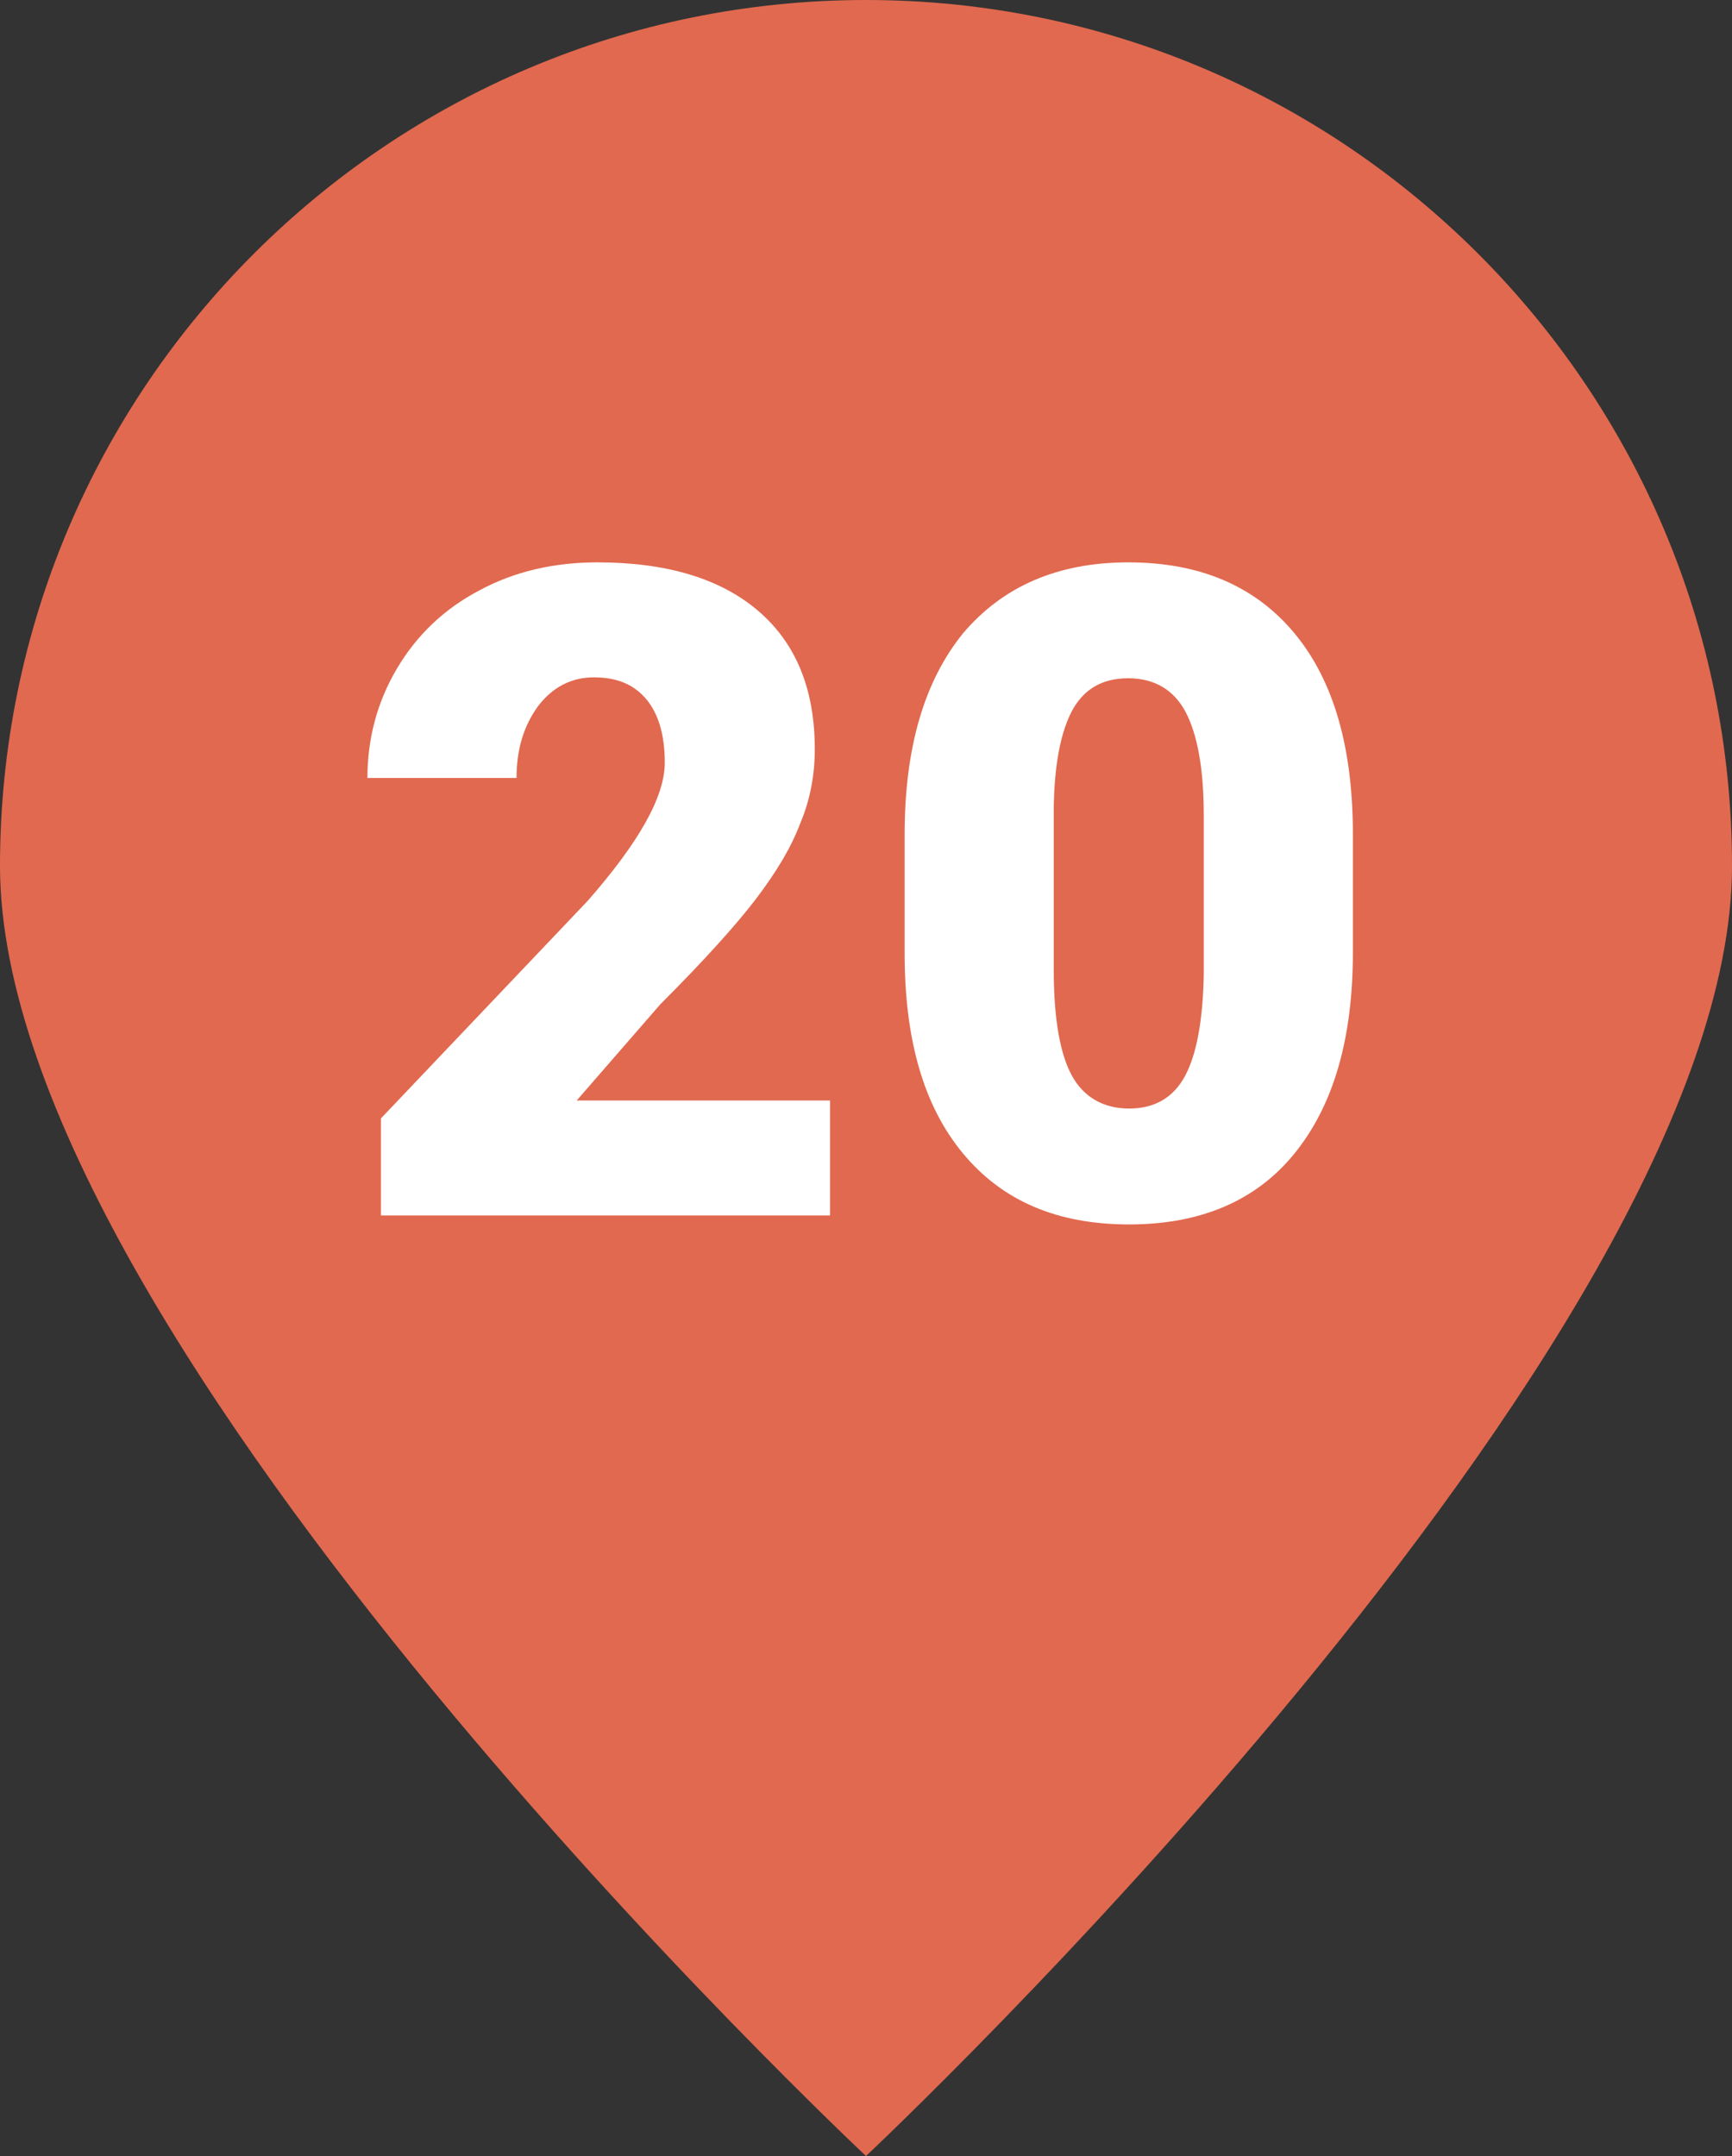 <?xml version="1.0" encoding="utf-8"?>
<!-- Generator: Adobe Illustrator 26.0.2, SVG Export Plug-In . SVG Version: 6.00 Build 0)  -->
<svg version="1.1" id="Ebene_1" xmlns="http://www.w3.org/2000/svg" xmlns:xlink="http://www.w3.org/1999/xlink" x="0px" y="0px"
	 viewBox="0 0 19.28 24" style="enable-background:new 0 0 19.28 24;" xml:space="preserve">
<rect x="0" y="0" width="19.28" height="24" fill="#333333" stroke="none"/>
<style type="text/css">
	.st0{fill:#DF8000;}
	.st1{fill:#FFFFFF;}
	.st2{fill:#E59C00;}
	.st3{fill:#E1694F;}
	.st4{fill:#6796CF;}
	.st5{fill:#6EC3BF;}
	.st6{fill:#61B87A;}
</style>
<g>
	<path class="st3" d="M9.64,24c0,0,9.64-9.04,9.64-14.36C19.28,4.32,14.96,0,9.64,0S0,4.32,0,9.64C0,14.97,9.64,24,9.64,24"/>
</g>
<g>
	<path class="st1" d="M9.24,13.53h-5v-1.08l2.3-2.42C7.11,9.38,7.4,8.87,7.4,8.49c0-0.31-0.07-0.54-0.2-0.7
		C7.06,7.62,6.87,7.54,6.61,7.54c-0.25,0-0.46,0.11-0.62,0.32c-0.16,0.22-0.24,0.48-0.24,0.8H4.09c0-0.44,0.11-0.85,0.33-1.22
		s0.52-0.66,0.92-0.87c0.39-0.21,0.83-0.31,1.31-0.31c0.77,0,1.37,0.18,1.79,0.54c0.42,0.36,0.63,0.87,0.63,1.54
		c0,0.28-0.05,0.56-0.16,0.82c-0.1,0.27-0.27,0.55-0.49,0.84s-0.58,0.69-1.07,1.18l-0.93,1.07h2.82V13.53z"/>
	<path class="st1" d="M15.06,10.6c0,0.97-0.22,1.71-0.65,2.24c-0.43,0.53-1.05,0.79-1.84,0.79c-0.8,0-1.41-0.26-1.85-0.79
		s-0.65-1.27-0.65-2.23V9.29c0-0.97,0.22-1.71,0.65-2.24c0.44-0.52,1.05-0.79,1.84-0.79s1.41,0.26,1.85,0.79s0.65,1.28,0.65,2.24
		V10.6z M13.4,9.08c0-0.52-0.07-0.9-0.2-1.15s-0.35-0.38-0.64-0.38c-0.29,0-0.49,0.12-0.62,0.35c-0.13,0.24-0.2,0.59-0.21,1.07v1.83
		c0,0.54,0.07,0.93,0.2,1.17s0.35,0.37,0.64,0.37c0.28,0,0.49-0.12,0.62-0.36s0.2-0.62,0.21-1.13V9.08z"/>
</g>
</svg>
